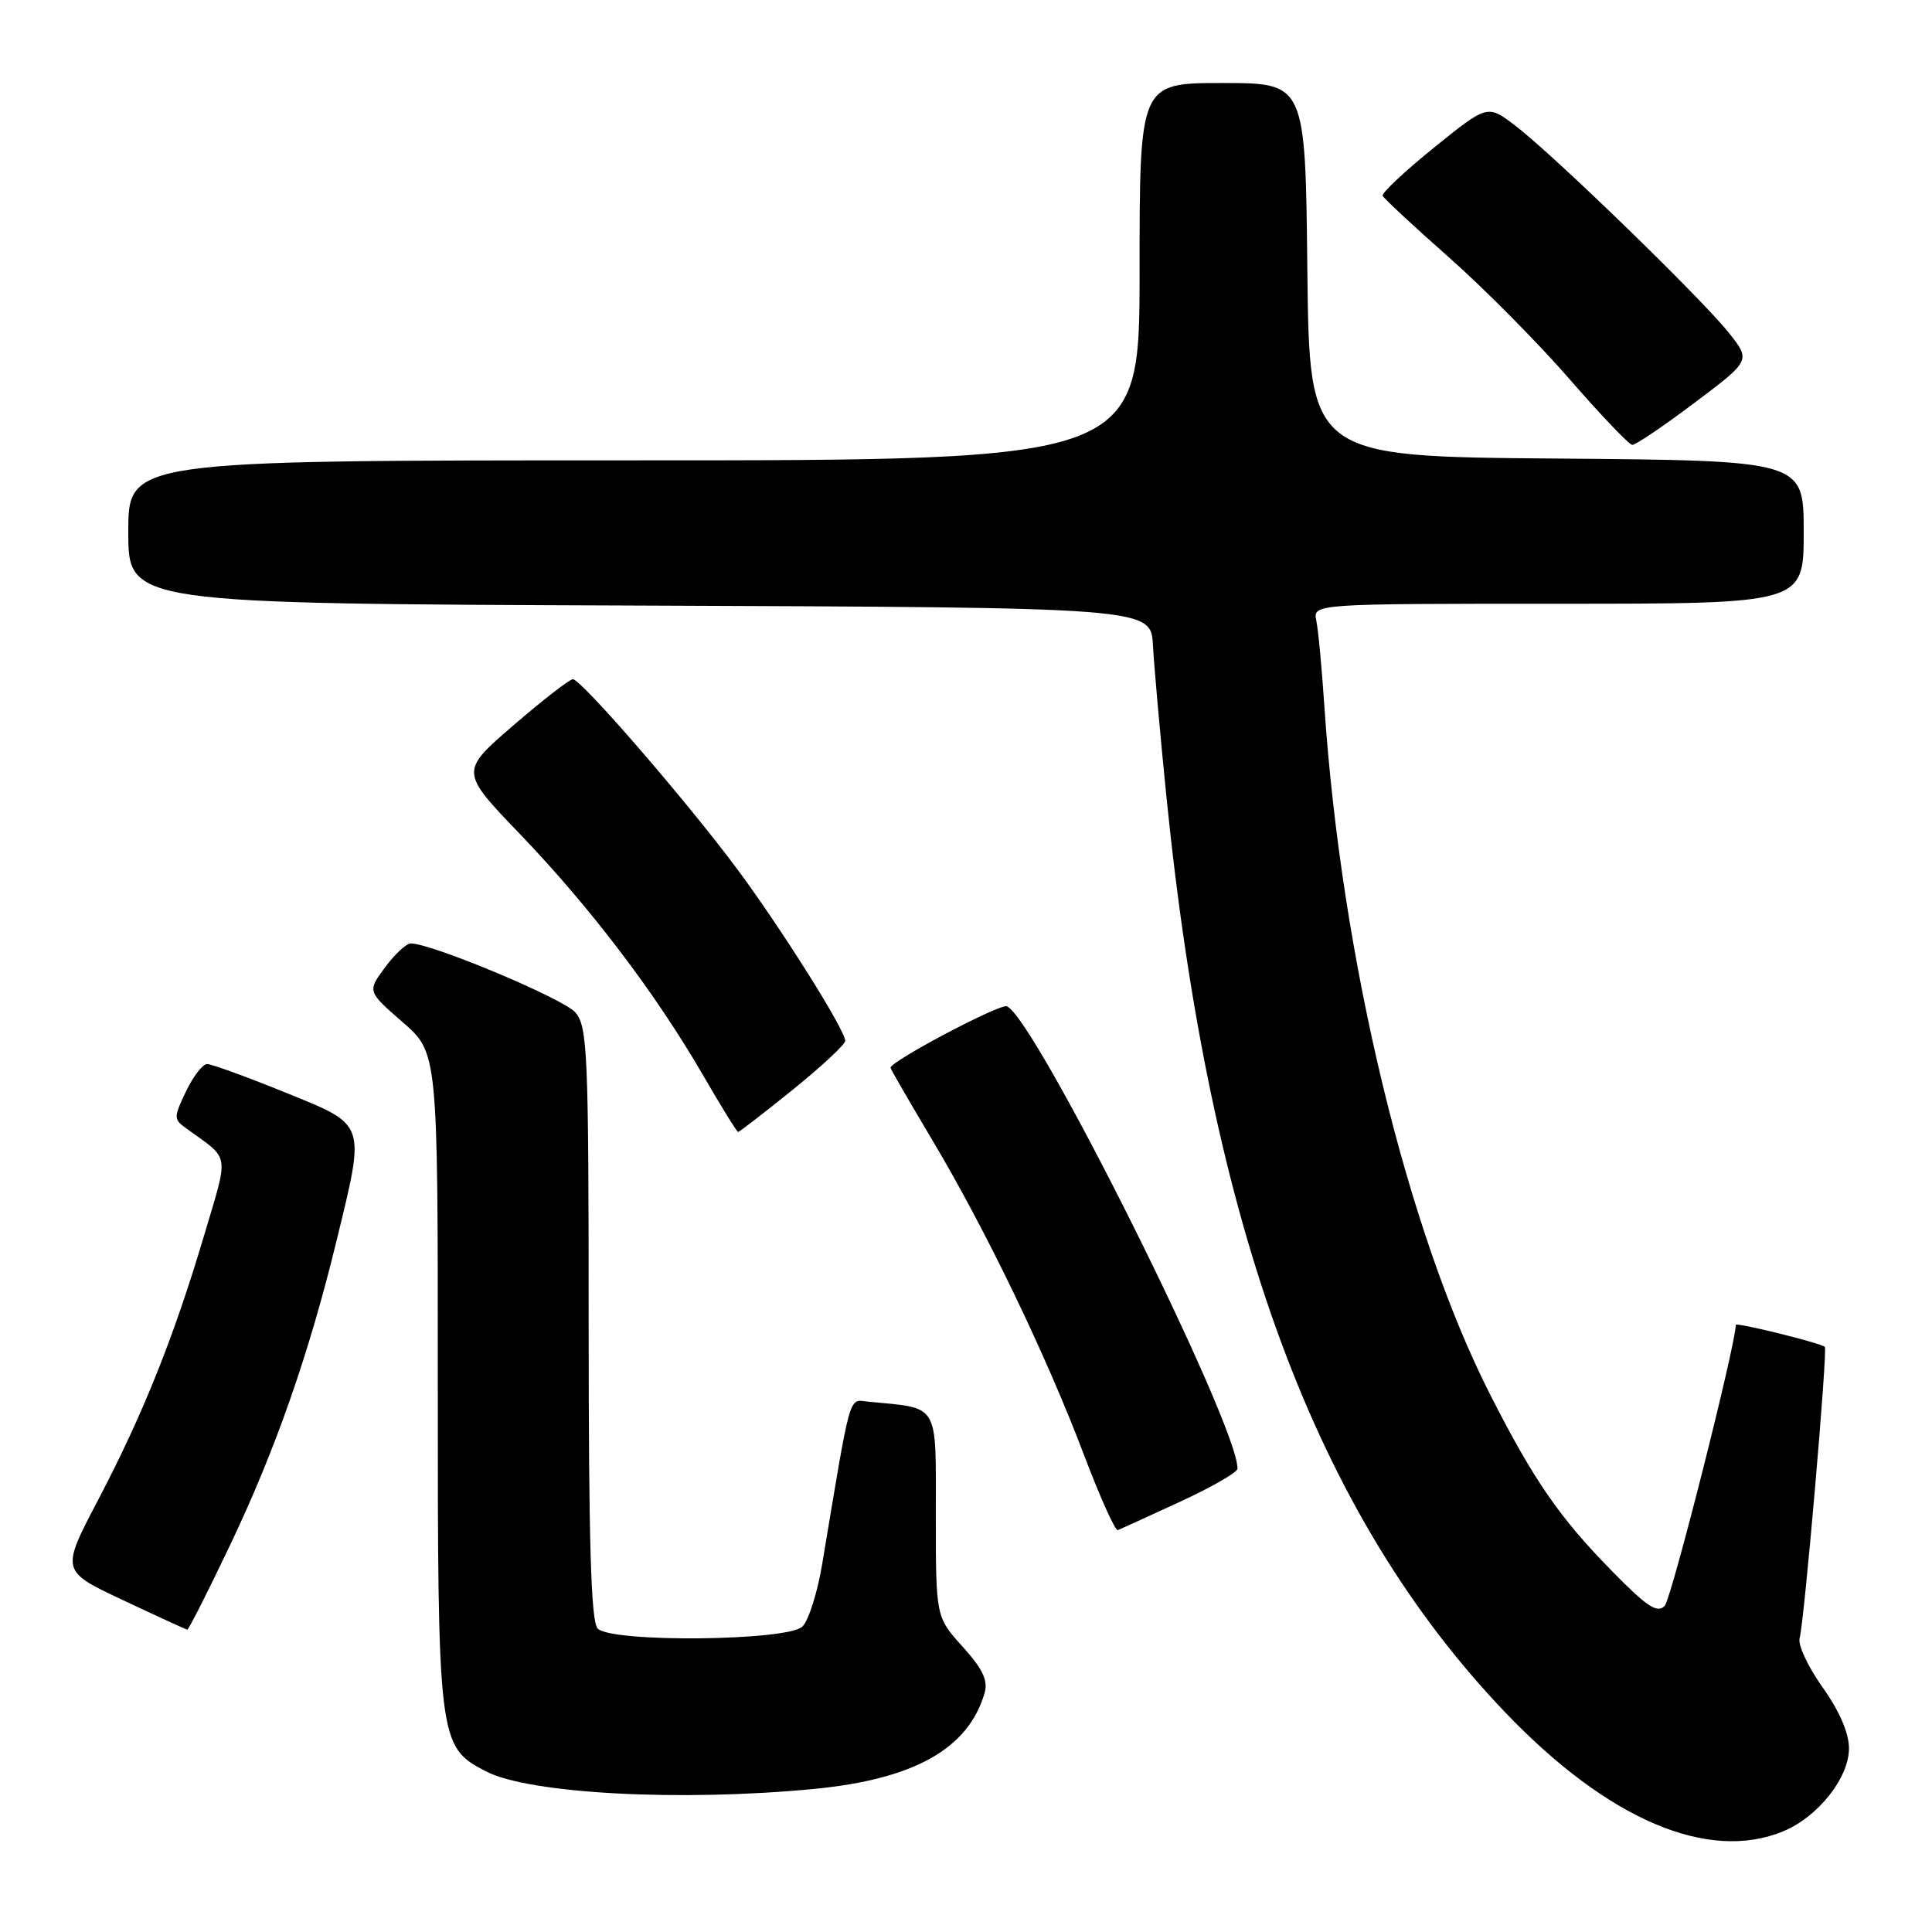 <?xml version="1.0" encoding="UTF-8" standalone="no"?>
<!DOCTYPE svg PUBLIC "-//W3C//DTD SVG 1.1//EN" "http://www.w3.org/Graphics/SVG/1.1/DTD/svg11.dtd" >
<svg xmlns="http://www.w3.org/2000/svg" xmlns:xlink="http://www.w3.org/1999/xlink" version="1.1" viewBox="0 0 256 256">
 <g >
 <path fill="currentColor"
d=" M 236.33 242.64 C 240.92 240.72 245.00 235.56 245.00 231.67 C 245.00 229.64 243.73 226.71 241.49 223.56 C 239.56 220.85 238.20 217.92 238.46 217.06 C 239.06 215.07 242.19 178.86 241.80 178.47 C 241.27 177.96 230.00 175.18 230.00 175.55 C 230.00 178.14 221.48 211.84 220.58 212.78 C 219.61 213.81 218.23 212.91 213.63 208.21 C 206.66 201.11 203.24 196.17 197.48 184.84 C 186.43 163.14 177.72 126.97 175.48 93.50 C 175.15 88.55 174.68 83.49 174.42 82.25 C 173.96 80.00 173.96 80.00 206.48 80.00 C 239.00 80.00 239.00 80.00 239.00 70.51 C 239.00 61.03 239.00 61.03 206.25 60.76 C 173.50 60.50 173.50 60.50 173.23 35.75 C 172.97 11.00 172.97 11.00 161.98 11.00 C 151.00 11.00 151.00 11.00 151.00 36.00 C 151.00 61.00 151.00 61.00 84.00 61.00 C 17.00 61.00 17.00 61.00 17.00 70.49 C 17.00 79.99 17.00 79.99 84.75 80.24 C 152.50 80.50 152.50 80.50 152.77 85.50 C 152.92 88.25 153.72 97.25 154.55 105.50 C 160.31 162.70 174.33 200.62 199.44 226.89 C 213.04 241.12 226.36 246.80 236.33 242.64 Z  M 107.89 237.04 C 121.16 235.75 128.33 231.71 130.47 224.31 C 130.94 222.67 130.20 221.12 127.55 218.19 C 124.00 214.26 124.00 214.26 124.00 200.67 C 124.00 185.69 124.57 186.65 115.06 185.73 C 112.40 185.48 112.84 183.90 108.94 207.27 C 108.32 211.00 107.15 214.71 106.33 215.52 C 104.42 217.44 81.08 217.68 79.20 215.80 C 78.31 214.91 78.00 204.56 78.00 175.41 C 78.00 139.54 77.85 136.05 76.25 134.16 C 74.71 132.35 57.27 125.03 54.44 125.01 C 53.85 125.00 52.32 126.43 51.02 128.18 C 48.67 131.36 48.67 131.36 53.34 135.43 C 58.02 139.50 58.02 139.50 58.01 182.85 C 58.00 230.85 58.07 231.42 64.38 234.71 C 70.09 237.68 90.13 238.76 107.89 237.04 Z  M 30.48 204.75 C 36.48 192.17 40.95 179.39 44.57 164.50 C 48.44 148.57 48.65 149.17 37.75 144.74 C 32.66 142.67 28.02 140.99 27.44 140.99 C 26.85 141.00 25.59 142.63 24.64 144.63 C 22.99 148.08 23.00 148.31 24.71 149.54 C 30.56 153.77 30.36 152.53 27.03 163.75 C 23.01 177.27 18.92 187.47 12.96 198.83 C 8.07 208.16 8.07 208.16 16.28 212.02 C 20.80 214.15 24.64 215.91 24.81 215.94 C 24.98 215.97 27.53 210.94 30.48 204.75 Z  M 156.34 199.00 C 160.51 197.07 163.95 195.11 163.97 194.62 C 164.18 189.09 137.11 134.77 133.41 133.34 C 132.48 132.97 118.00 140.62 118.00 141.48 C 118.00 141.65 120.51 145.99 123.58 151.14 C 130.68 163.07 138.67 179.66 143.62 192.75 C 145.76 198.39 147.78 202.89 148.12 202.75 C 148.46 202.61 152.16 200.93 156.34 199.00 Z  M 105.05 144.39 C 108.87 141.30 112.00 138.39 112.00 137.92 C 112.00 136.50 103.48 122.95 97.67 115.14 C 90.99 106.15 77.01 90.00 75.91 90.00 C 75.47 90.00 71.93 92.75 68.03 96.11 C 60.94 102.23 60.94 102.23 68.91 110.53 C 78.20 120.21 86.84 131.58 93.08 142.34 C 95.51 146.54 97.64 149.98 97.80 149.99 C 97.97 149.99 101.23 147.47 105.05 144.39 Z  M 224.52 53.38 C 231.99 47.77 231.99 47.77 229.08 44.10 C 225.50 39.58 205.83 20.49 200.78 16.65 C 197.10 13.84 197.10 13.84 190.01 19.56 C 186.12 22.71 183.06 25.58 183.21 25.94 C 183.37 26.30 187.32 29.98 192.00 34.11 C 196.68 38.25 203.88 45.52 208.00 50.27 C 212.12 55.01 215.85 58.91 216.28 58.95 C 216.71 58.98 220.42 56.47 224.52 53.38 Z "/>
</g>
</svg>